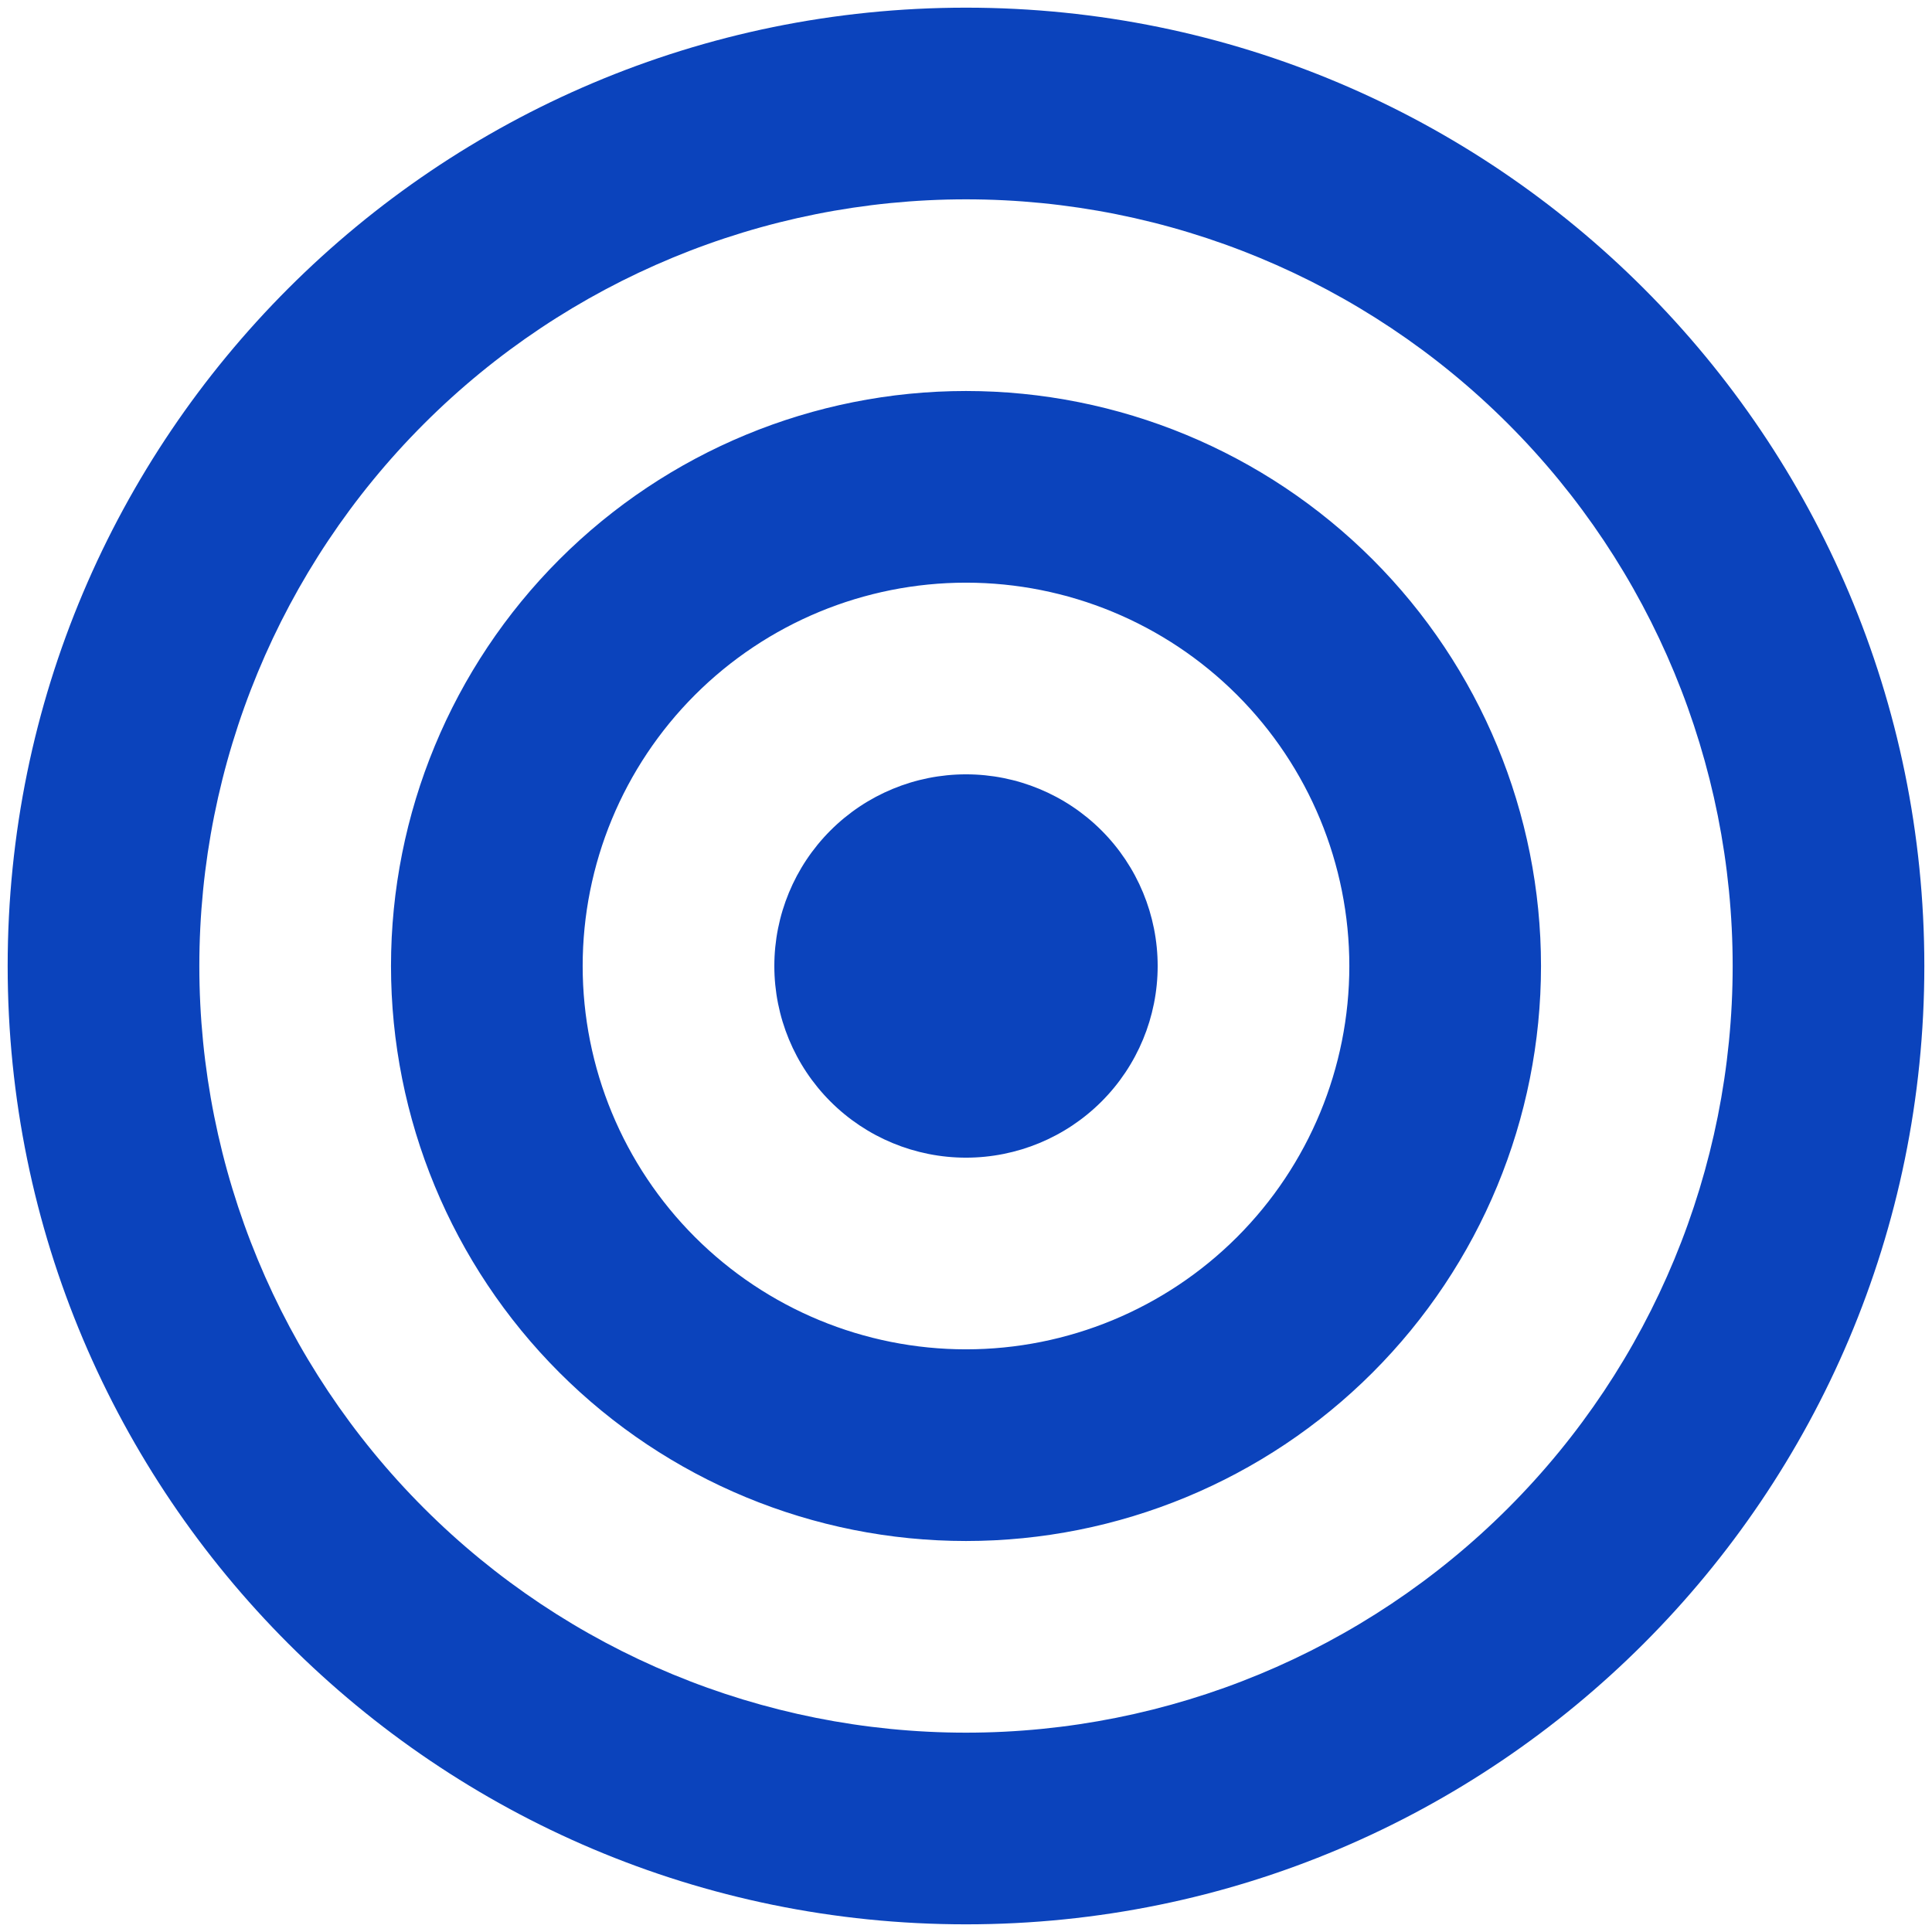 <svg width="126" height="126" viewBox="0 0 126 126" fill="none" xmlns="http://www.w3.org/2000/svg">
<path d="M63 113C76.261 113 88.978 107.732 98.355 98.355C107.732 88.978 113 76.261 113 63C113 49.739 107.732 37.022 98.355 27.645C88.978 18.268 76.261 13 63 13C49.739 13 37.022 18.268 27.645 27.645C18.268 37.022 13 49.739 13 63C13 76.261 18.268 88.978 27.645 98.355C37.022 107.732 49.739 113 63 113ZM63 125.5C28.481 125.5 0.5 97.519 0.5 63C0.5 28.481 28.481 0.5 63 0.5C97.519 0.5 125.5 28.481 125.5 63C125.5 97.519 97.519 125.5 63 125.5ZM63 88C69.63 88 75.989 85.366 80.678 80.678C85.366 75.989 88 69.63 88 63C88 56.37 85.366 50.011 80.678 45.322C75.989 40.634 69.63 38 63 38C56.37 38 50.011 40.634 45.322 45.322C40.634 50.011 38 56.37 38 63C38 69.63 40.634 75.989 45.322 80.678C50.011 85.366 56.37 88 63 88ZM63 100.5C53.054 100.5 43.516 96.549 36.483 89.516C29.451 82.484 25.5 72.946 25.5 63C25.5 53.054 29.451 43.516 36.483 36.483C43.516 29.451 53.054 25.5 63 25.5C72.946 25.5 82.484 29.451 89.516 36.483C96.549 43.516 100.5 53.054 100.5 63C100.5 72.946 96.549 82.484 89.516 89.516C82.484 96.549 72.946 100.5 63 100.5ZM63 75.5C59.685 75.5 56.505 74.183 54.161 71.839C51.817 69.495 50.5 66.315 50.5 63C50.5 59.685 51.817 56.505 54.161 54.161C56.505 51.817 59.685 50.5 63 50.5C66.315 50.5 69.495 51.817 71.839 54.161C74.183 56.505 75.5 59.685 75.5 63C75.5 66.315 74.183 69.495 71.839 71.839C69.495 74.183 66.315 75.5 63 75.5Z" fill="#0B43BC"/>
</svg>
